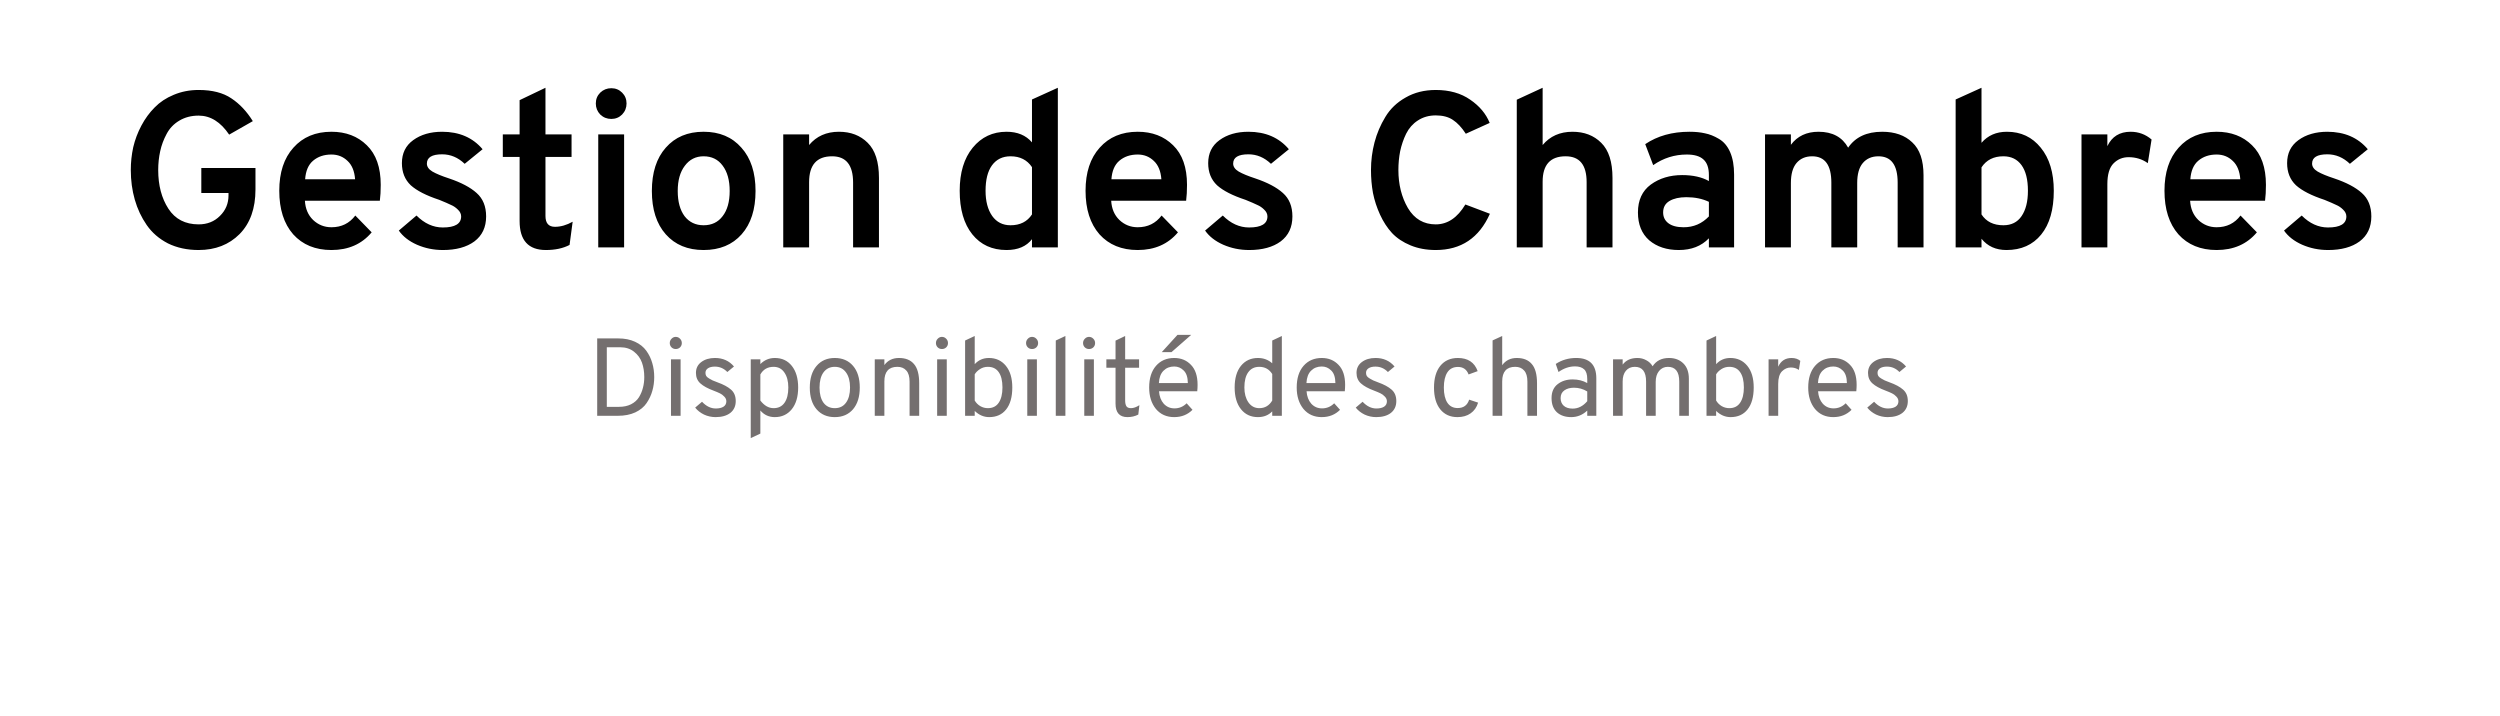 <svg width="475" height="136" viewBox="0 0 475 136" fill="none" xmlns="http://www.w3.org/2000/svg"><path d="M37.746 47.504c-2.184 0-4.13-.42-5.838-1.26-1.68-.868-3.024-2.03-4.032-3.486-1.008-1.456-1.764-3.066-2.268-4.83-.504-1.764-.756-3.64-.756-5.628 0-1.456.154-2.898.462-4.326.336-1.428.854-2.8 1.554-4.116.7-1.316 1.54-2.464 2.52-3.444.98-1.008 2.184-1.806 3.612-2.394 1.456-.616 3.038-.924 4.746-.924 2.576 0 4.648.532 6.216 1.596 1.568 1.036 2.926 2.478 4.074 4.326l-4.494 2.562c-1.624-2.408-3.556-3.612-5.796-3.612-1.4 0-2.632.322-3.696.966-1.036.616-1.834 1.456-2.394 2.52-.56 1.036-.966 2.128-1.218 3.276-.252 1.148-.378 2.338-.378 3.57 0 2.912.644 5.362 1.932 7.35 1.288 1.988 3.206 2.982 5.754 2.982 1.624 0 2.968-.532 4.032-1.596 1.092-1.064 1.638-2.366 1.638-3.906v-.462H38.25v-4.746h10.29v4.074c0 3.612-1.008 6.44-3.024 8.484-2.016 2.016-4.606 3.024-7.77 3.024zm25.227 0c-3.052 0-5.474-.994-7.266-2.982-1.764-2.016-2.646-4.774-2.646-8.274 0-3.472.896-6.202 2.688-8.19 1.792-2.016 4.2-3.024 7.224-3.024 2.744 0 4.984.854 6.72 2.562 1.764 1.708 2.646 4.214 2.646 7.518 0 1.148-.056 2.156-.168 3.024h-14.238c.084 1.512.602 2.73 1.554 3.654.98.924 2.142 1.386 3.486 1.386 1.904 0 3.416-.742 4.536-2.226l3.108 3.192c-1.876 2.24-4.424 3.36-7.644 3.36zm-4.998-13.44h9.492c-.112-1.54-.588-2.702-1.428-3.486-.84-.812-1.862-1.218-3.066-1.218-1.4 0-2.562.392-3.486 1.176-.896.756-1.4 1.932-1.512 3.528zm26.157 13.44c-1.736 0-3.374-.336-4.914-1.008-1.512-.672-2.66-1.568-3.444-2.688l3.36-2.856c1.512 1.512 3.178 2.268 4.998 2.268 2.324 0 3.486-.7 3.486-2.1 0-.476-.21-.91-.63-1.302-.392-.392-.826-.686-1.302-.882-.448-.224-1.19-.546-2.226-.966-2.464-.812-4.27-1.736-5.418-2.772-1.12-1.064-1.68-2.464-1.68-4.2 0-1.876.714-3.332 2.142-4.368 1.456-1.064 3.29-1.596 5.502-1.596 3.248 0 5.81 1.106 7.686 3.318l-3.402 2.772c-1.26-1.204-2.688-1.806-4.284-1.806-1.932 0-2.898.588-2.898 1.764 0 .588.35 1.092 1.05 1.512.728.42 1.778.854 3.15 1.302 2.324.784 4.074 1.708 5.25 2.772 1.204 1.064 1.806 2.548 1.806 4.452 0 2.044-.742 3.626-2.226 4.746-1.484 1.092-3.486 1.638-6.006 1.638zm19.591 0c-3.332 0-4.998-1.834-4.998-5.502v-12.18h-3.192v-4.284h3.192v-6.51l4.914-2.352v8.862h4.956v4.284h-4.956v11.214c0 1.372.602 2.058 1.806 2.058 1.092 0 2.212-.322 3.36-.966l-.588 4.41c-1.232.644-2.73.966-4.494.966zm14.48-25.746c-.56.56-1.246.84-2.058.84-.812 0-1.512-.28-2.1-.84-.56-.588-.84-1.288-.84-2.1s.28-1.498.84-2.058c.588-.56 1.288-.84 2.1-.84s1.498.28 2.058.84c.56.56.84 1.246.84 2.058 0 .812-.28 1.512-.84 2.1zM113.667 47V25.538h4.914V47h-4.914zm20.015.504c-3.024 0-5.418-.994-7.182-2.982-1.764-1.988-2.646-4.732-2.646-8.232 0-3.5.882-6.244 2.646-8.232 1.764-2.016 4.158-3.024 7.182-3.024s5.418 1.008 7.182 3.024c1.792 1.988 2.688 4.732 2.688 8.232 0 3.5-.882 6.244-2.646 8.232-1.764 1.988-4.172 2.982-7.224 2.982zm0-4.704c1.54 0 2.744-.574 3.612-1.722.896-1.148 1.344-2.744 1.344-4.788s-.448-3.654-1.344-4.83c-.868-1.176-2.072-1.764-3.612-1.764-1.484 0-2.674.602-3.57 1.806-.896 1.176-1.344 2.772-1.344 4.788 0 2.016.434 3.612 1.302 4.788.896 1.148 2.1 1.722 3.612 1.722zm28.406 4.2V34.694c0-3.332-1.33-4.998-3.99-4.998-2.912 0-4.368 1.638-4.368 4.914V47h-4.914V25.538h4.914v2.016c1.4-1.68 3.29-2.52 5.67-2.52 2.24 0 4.06.7 5.46 2.1 1.428 1.4 2.142 3.626 2.142 6.678V47h-4.914zm29.158.504c-2.744 0-4.914-.994-6.51-2.982-1.596-1.988-2.394-4.746-2.394-8.274 0-3.444.826-6.174 2.478-8.19 1.652-2.016 3.794-3.024 6.426-3.024 2.072 0 3.682.672 4.83 2.016v-8.148l4.914-2.226V47h-4.914v-1.554c-1.064 1.372-2.674 2.058-4.83 2.058zm.756-4.704c1.82 0 3.178-.686 4.074-2.058v-8.988c-.924-1.372-2.282-2.058-4.074-2.058-1.512 0-2.688.574-3.528 1.722-.812 1.12-1.218 2.73-1.218 4.83 0 1.988.42 3.584 1.26 4.788.84 1.176 2.002 1.764 3.486 1.764zm24.164 4.704c-3.052 0-5.474-.994-7.266-2.982-1.764-2.016-2.646-4.774-2.646-8.274 0-3.472.896-6.202 2.688-8.19 1.792-2.016 4.2-3.024 7.224-3.024 2.744 0 4.984.854 6.72 2.562 1.764 1.708 2.646 4.214 2.646 7.518 0 1.148-.056 2.156-.168 3.024h-14.238c.084 1.512.602 2.73 1.554 3.654.98.924 2.142 1.386 3.486 1.386 1.904 0 3.416-.742 4.536-2.226l3.108 3.192c-1.876 2.24-4.424 3.36-7.644 3.36zm-4.998-13.44h9.492c-.112-1.54-.588-2.702-1.428-3.486-.84-.812-1.862-1.218-3.066-1.218-1.4 0-2.562.392-3.486 1.176-.896.756-1.4 1.932-1.512 3.528zm26.157 13.44c-1.736 0-3.374-.336-4.914-1.008-1.512-.672-2.66-1.568-3.444-2.688l3.36-2.856c1.512 1.512 3.178 2.268 4.998 2.268 2.324 0 3.486-.7 3.486-2.1 0-.476-.21-.91-.63-1.302-.392-.392-.826-.686-1.302-.882-.448-.224-1.19-.546-2.226-.966-2.464-.812-4.27-1.736-5.418-2.772-1.12-1.064-1.68-2.464-1.68-4.2 0-1.876.714-3.332 2.142-4.368 1.456-1.064 3.29-1.596 5.502-1.596 3.248 0 5.81 1.106 7.686 3.318l-3.402 2.772c-1.26-1.204-2.688-1.806-4.284-1.806-1.932 0-2.898.588-2.898 1.764 0 .588.35 1.092 1.05 1.512.728.42 1.778.854 3.15 1.302 2.324.784 4.074 1.708 5.25 2.772 1.204 1.064 1.806 2.548 1.806 4.452 0 2.044-.742 3.626-2.226 4.746-1.484 1.092-3.486 1.638-6.006 1.638zm35.468 0c-1.764 0-3.36-.294-4.788-.882-1.428-.588-2.604-1.372-3.528-2.352-.896-.98-1.652-2.142-2.268-3.486-.616-1.344-1.064-2.716-1.344-4.116-.252-1.4-.378-2.856-.378-4.368 0-1.792.224-3.542.672-5.25.448-1.708 1.134-3.318 2.058-4.83.924-1.54 2.212-2.772 3.864-3.696 1.652-.952 3.556-1.428 5.712-1.428 2.604 0 4.788.616 6.552 1.848 1.764 1.204 2.996 2.674 3.696 4.41l-4.536 2.058c-.784-1.204-1.61-2.086-2.478-2.646-.84-.56-1.918-.84-3.234-.84-1.288 0-2.422.322-3.402.966-.952.616-1.694 1.456-2.226 2.52-.504 1.036-.882 2.142-1.134 3.318-.224 1.148-.336 2.338-.336 3.57 0 2.744.602 5.152 1.806 7.224 1.232 2.072 2.996 3.108 5.292 3.108 2.24 0 4.116-1.26 5.628-3.78l4.662 1.764c-2.044 4.592-5.474 6.888-10.29 6.888zM288.187 47V18.944l4.914-2.268v10.878c1.4-1.68 3.29-2.52 5.67-2.52 2.24 0 4.06.7 5.46 2.1 1.428 1.4 2.142 3.626 2.142 6.678V47h-4.914V34.61c0-3.276-1.33-4.914-3.99-4.914-2.912 0-4.368 1.61-4.368 4.83V47h-4.914zm36.503 0v-1.722c-1.428 1.484-3.332 2.226-5.712 2.226-2.296 0-4.172-.616-5.628-1.848-1.428-1.26-2.142-3.024-2.142-5.292 0-2.324.812-4.088 2.436-5.292 1.652-1.204 3.64-1.806 5.964-1.806 2.044 0 3.738.378 5.082 1.134v-1.134c0-1.372-.35-2.366-1.05-2.982-.672-.616-1.722-.924-3.15-.924-2.324 0-4.452.672-6.384 2.016l-1.512-3.99c2.324-1.568 5.124-2.352 8.4-2.352 1.12 0 2.1.098 2.94.294.868.168 1.75.518 2.646 1.05.924.532 1.638 1.372 2.142 2.52s.756 2.576.756 4.284V47h-4.788zm-4.788-3.822c1.876 0 3.472-.686 4.788-2.058v-2.772c-1.232-.588-2.66-.882-4.284-.882-1.316 0-2.38.238-3.192.714-.812.476-1.218 1.204-1.218 2.184 0 .868.336 1.554 1.008 2.058.672.504 1.638.756 2.898.756zM360.555 47V34.694c0-3.332-1.218-4.998-3.654-4.998-1.26 0-2.254.434-2.982 1.302-.7.84-1.05 2.1-1.05 3.78V47h-4.914V34.694c0-3.332-1.218-4.998-3.654-4.998-1.26 0-2.254.434-2.982 1.302-.7.84-1.05 2.1-1.05 3.78V47h-4.914V25.538h4.914v1.974c1.232-1.652 2.982-2.478 5.25-2.478 2.632 0 4.508 1.008 5.628 3.024 1.372-2.016 3.528-3.024 6.468-3.024 2.408 0 4.312.672 5.712 2.016 1.428 1.316 2.142 3.402 2.142 6.258V47h-4.914zm20.677.504c-2.016 0-3.598-.714-4.746-2.142V47h-4.914V18.902l4.914-2.226v10.458c1.204-1.4 2.814-2.1 4.83-2.1 2.66 0 4.802 1.008 6.426 3.024 1.652 2.016 2.478 4.746 2.478 8.19 0 3.584-.798 6.356-2.394 8.316-1.596 1.96-3.794 2.94-6.594 2.94zm-.588-4.704c1.512 0 2.66-.574 3.444-1.722.812-1.176 1.218-2.786 1.218-4.83 0-2.128-.406-3.752-1.218-4.872-.812-1.12-1.96-1.68-3.444-1.68-1.848 0-3.234.7-4.158 2.1v8.946c.896 1.372 2.282 2.058 4.158 2.058zm14.84 4.2V25.538h4.914v2.226c.868-1.82 2.338-2.73 4.41-2.73 1.512 0 2.842.49 3.99 1.47l-.714 4.494c-1.064-.756-2.282-1.134-3.654-1.134-1.12 0-2.072.392-2.856 1.176-.784.784-1.176 2.1-1.176 3.948V47h-4.914zm25.678.504c-3.052 0-5.474-.994-7.266-2.982-1.764-2.016-2.646-4.774-2.646-8.274 0-3.472.896-6.202 2.688-8.19 1.792-2.016 4.2-3.024 7.224-3.024 2.744 0 4.984.854 6.72 2.562 1.764 1.708 2.646 4.214 2.646 7.518 0 1.148-.056 2.156-.168 3.024h-14.238c.084 1.512.602 2.73 1.554 3.654.98.924 2.142 1.386 3.486 1.386 1.904 0 3.416-.742 4.536-2.226l3.108 3.192c-1.876 2.24-4.424 3.36-7.644 3.36zm-4.998-13.44h9.492c-.112-1.54-.588-2.702-1.428-3.486-.84-.812-1.862-1.218-3.066-1.218-1.4 0-2.562.392-3.486 1.176-.896.756-1.4 1.932-1.512 3.528zm26.157 13.44c-1.736 0-3.374-.336-4.914-1.008-1.512-.672-2.66-1.568-3.444-2.688l3.36-2.856c1.512 1.512 3.178 2.268 4.998 2.268 2.324 0 3.486-.7 3.486-2.1 0-.476-.21-.91-.63-1.302-.392-.392-.826-.686-1.302-.882-.448-.224-1.19-.546-2.226-.966-2.464-.812-4.27-1.736-5.418-2.772-1.12-1.064-1.68-2.464-1.68-4.2 0-1.876.714-3.332 2.142-4.368 1.456-1.064 3.29-1.596 5.502-1.596 3.248 0 5.81 1.106 7.686 3.318l-3.402 2.772c-1.26-1.204-2.688-1.806-4.284-1.806-1.932 0-2.898.588-2.898 1.764 0 .588.35 1.092 1.05 1.512.728.42 1.778.854 3.15 1.302 2.324.784 4.074 1.708 5.25 2.772 1.204 1.064 1.806 2.548 1.806 4.452 0 2.044-.742 3.626-2.226 4.746-1.484 1.092-3.486 1.638-6.006 1.638z" fill="#000"/><path d="M113.466 64.3h4.011c1.204 0 2.261.21 3.171.63.91.42 1.624.987 2.142 1.701.518.714.896 1.491 1.134 2.331.252.84.378 1.736.378 2.688 0 .91-.119 1.778-.357 2.604-.224.812-.588 1.589-1.092 2.331-.49.728-1.204 1.316-2.142 1.764-.938.434-2.044.651-3.318.651h-3.927V64.3zm4.158 12.999c.868 0 1.624-.161 2.268-.483.658-.336 1.162-.784 1.512-1.344.35-.574.602-1.176.756-1.806.168-.63.252-1.302.252-2.016 0-1.008-.147-1.925-.441-2.751-.294-.826-.798-1.519-1.512-2.079-.714-.56-1.582-.84-2.604-.84h-2.562v11.319h2.331zm11.584-11.298c-.224.21-.497.315-.819.315-.322 0-.595-.112-.819-.336-.21-.224-.315-.49-.315-.798 0-.322.112-.595.336-.819.224-.238.49-.357.798-.357.322 0 .595.119.819.357.224.224.336.497.336.819 0 .322-.112.595-.336.819zM127.486 79V68.269h1.827V79h-1.827zm8.482.252c-.77 0-1.505-.161-2.205-.483-.686-.336-1.246-.777-1.68-1.323l1.302-1.113c.798.854 1.673 1.281 2.625 1.281.602 0 1.085-.112 1.449-.336.364-.238.546-.581.546-1.029 0-.336-.133-.637-.399-.903-.266-.28-.539-.483-.819-.609-.28-.14-.693-.315-1.239-.525-1.092-.406-1.918-.861-2.478-1.365-.56-.504-.84-1.169-.84-1.995 0-.868.336-1.554 1.008-2.058.686-.518 1.554-.777 2.604-.777 1.498 0 2.702.539 3.612 1.617l-1.26 1.05c-.658-.686-1.449-1.029-2.373-1.029-.546 0-.98.105-1.302.315-.322.21-.483.504-.483.882 0 .21.049.406.147.588.112.168.301.329.567.483.28.154.497.273.651.357.168.07.469.189.903.357 1.134.406 1.995.868 2.583 1.386.602.518.903 1.246.903 2.184 0 .952-.343 1.701-1.029 2.247-.686.532-1.617.798-2.793.798zm11.251 0c-1.12 0-2.037-.42-2.751-1.26v4.389l-1.827.861V68.269h1.827v.903c.77-.77 1.687-1.155 2.751-1.155 1.358 0 2.436.504 3.234 1.512s1.197 2.373 1.197 4.095c0 1.75-.406 3.129-1.218 4.137-.812.994-1.883 1.491-3.213 1.491zm-.231-1.701c.896 0 1.582-.336 2.058-1.008.49-.686.735-1.659.735-2.919 0-1.19-.252-2.142-.756-2.856-.49-.714-1.169-1.071-2.037-1.071-1.134 0-1.974.483-2.52 1.449v4.956c.742.966 1.582 1.449 2.52 1.449zm15.087.21c-.854.994-2.009 1.491-3.465 1.491s-2.611-.497-3.465-1.491c-.854-.994-1.281-2.366-1.281-4.116 0-1.75.427-3.122 1.281-4.116.854-1.008 2.009-1.512 3.465-1.512s2.611.497 3.465 1.491c.854.994 1.281 2.366 1.281 4.116 0 1.75-.427 3.129-1.281 4.137zm-5.607-1.239c.518.686 1.232 1.029 2.142 1.029.91 0 1.617-.343 2.121-1.029.518-.7.777-1.666.777-2.898 0-1.218-.259-2.177-.777-2.877-.504-.7-1.211-1.05-2.121-1.05-.91 0-1.624.35-2.142 1.05-.504.686-.756 1.652-.756 2.898 0 1.218.252 2.177.756 2.877zM172.819 79v-6.489c0-.966-.21-1.673-.63-2.121-.406-.462-.966-.693-1.68-.693-1.652 0-2.478.924-2.478 2.772V79h-1.827V68.269h1.827v1.092c.658-.896 1.582-1.344 2.772-1.344 1.26 0 2.212.385 2.856 1.155.658.756.987 1.974.987 3.654V79h-1.827zm6.961-12.999c-.224.21-.497.315-.819.315-.322 0-.595-.112-.819-.336-.21-.224-.315-.49-.315-.798 0-.322.112-.595.336-.819.224-.238.49-.357.798-.357.322 0 .595.119.819.357.224.224.336.497.336.819 0 .322-.112.595-.336.819zM178.058 79V68.269h1.827V79h-1.827zm9.889.252c-1.022 0-1.939-.392-2.751-1.176V79h-1.827V64.699l1.827-.861v5.355c.714-.784 1.61-1.176 2.688-1.176 1.344 0 2.422.497 3.234 1.491.812.994 1.218 2.366 1.218 4.116 0 1.806-.392 3.199-1.176 4.179-.77.966-1.841 1.449-3.213 1.449zm-.252-1.701c.91 0 1.596-.343 2.058-1.029.476-.7.714-1.666.714-2.898 0-1.274-.238-2.247-.714-2.919-.462-.672-1.148-1.008-2.058-1.008-.56 0-1.064.147-1.512.441-.448.294-.777.623-.987.987v4.977c.266.448.623.805 1.071 1.071.448.252.924.378 1.428.378zm9.209-11.55c-.224.21-.497.315-.819.315-.322 0-.595-.112-.819-.336-.21-.224-.315-.49-.315-.798 0-.322.112-.595.336-.819.224-.238.49-.357.798-.357.322 0 .595.119.819.357.224.224.336.497.336.819 0 .322-.112.595-.336.819zM195.182 79V68.269h1.827V79h-1.827zm5.416 0V64.699l1.827-.861V79h-1.827zm7.135-12.999c-.224.21-.497.315-.819.315-.322 0-.595-.112-.819-.336-.21-.224-.315-.49-.315-.798 0-.322.112-.595.336-.819.224-.238.49-.357.798-.357.322 0 .595.119.819.357.224.224.336.497.336.819 0 .322-.112.595-.336.819zM206.011 79V68.269h1.827V79h-1.827zm8.209.252c-1.512 0-2.268-.854-2.268-2.562v-6.825h-1.743v-1.596h1.743V64.72l1.827-.882v4.431h2.646v1.596h-2.646v6.216c0 .476.077.84.231 1.092.154.252.448.378.882.378.476 0 1.008-.189 1.596-.567l-.21 1.785c-.616.322-1.302.483-2.058.483zm6.515-12.348l2.982-3.276h2.604l-3.738 3.276h-1.848zm2.373 12.348c-1.456 0-2.618-.518-3.486-1.554-.854-1.05-1.281-2.408-1.281-4.074 0-1.75.434-3.122 1.302-4.116.868-.994 2.023-1.491 3.465-1.491 1.288 0 2.345.434 3.171 1.302.84.854 1.26 2.121 1.26 3.801 0 .392-.021.798-.063 1.218h-7.266c.07.98.371 1.771.903 2.373.546.588 1.225.882 2.037.882.896 0 1.666-.322 2.31-.966l1.113 1.239c-.924.924-2.079 1.386-3.465 1.386zm-2.919-6.468h5.502c-.014-1.106-.28-1.904-.798-2.394-.504-.504-1.099-.756-1.785-.756-.826 0-1.505.266-2.037.798-.532.518-.826 1.302-.882 2.352zm18.825 6.468c-1.358 0-2.436-.504-3.234-1.512s-1.197-2.38-1.197-4.116c0-1.75.399-3.122 1.197-4.116.812-.994 1.89-1.491 3.234-1.491 1.05 0 1.953.336 2.709 1.008v-4.326l1.827-.861V79h-1.827v-.84c-.7.728-1.603 1.092-2.709 1.092zm.252-1.701c1.064 0 1.883-.483 2.457-1.449v-5.04c-.574-.91-1.393-1.365-2.457-1.365-.91 0-1.61.343-2.1 1.029-.49.672-.735 1.638-.735 2.898 0 1.134.252 2.072.756 2.814.518.742 1.211 1.113 2.079 1.113zm11.876 1.701c-1.456 0-2.618-.518-3.486-1.554-.854-1.05-1.281-2.408-1.281-4.074 0-1.75.434-3.122 1.302-4.116.868-.994 2.023-1.491 3.465-1.491 1.288 0 2.345.434 3.171 1.302.84.854 1.26 2.121 1.26 3.801 0 .392-.021.798-.063 1.218h-7.266c.07.98.371 1.771.903 2.373.546.588 1.225.882 2.037.882.896 0 1.666-.322 2.31-.966l1.113 1.239c-.924.924-2.079 1.386-3.465 1.386zm-2.919-6.468h5.502c-.014-1.106-.28-1.904-.798-2.394-.504-.504-1.099-.756-1.785-.756-.826 0-1.505.266-2.037.798-.532.518-.826 1.302-.882 2.352zm13.253 6.468c-.77 0-1.505-.161-2.205-.483-.686-.336-1.246-.777-1.68-1.323l1.302-1.113c.798.854 1.673 1.281 2.625 1.281.602 0 1.085-.112 1.449-.336.364-.238.546-.581.546-1.029 0-.336-.133-.637-.399-.903-.266-.28-.539-.483-.819-.609-.28-.14-.693-.315-1.239-.525-1.092-.406-1.918-.861-2.478-1.365-.56-.504-.84-1.169-.84-1.995 0-.868.336-1.554 1.008-2.058.686-.518 1.554-.777 2.604-.777 1.498 0 2.702.539 3.612 1.617l-1.26 1.05c-.658-.686-1.449-1.029-2.373-1.029-.546 0-.98.105-1.302.315-.322.21-.483.504-.483.882 0 .21.049.406.147.588.112.168.301.329.567.483.28.154.497.273.651.357.168.07.469.189.903.357 1.134.406 1.995.868 2.583 1.386.602.518.903 1.246.903 2.184 0 .952-.343 1.701-1.029 2.247-.686.532-1.617.798-2.793.798zm15.437 0c-1.372 0-2.457-.49-3.255-1.47-.798-.994-1.197-2.373-1.197-4.137 0-1.764.399-3.143 1.197-4.137.812-.994 1.925-1.491 3.339-1.491 1.904 0 3.157.833 3.759 2.499l-1.722.63c-.364-.952-1.036-1.428-2.016-1.428-.896 0-1.568.343-2.016 1.029-.448.686-.672 1.652-.672 2.898 0 1.232.224 2.191.672 2.877.448.672 1.099 1.008 1.953 1.008 1.12 0 1.848-.532 2.184-1.596l1.701.567c-.266.882-.742 1.561-1.428 2.037-.672.476-1.505.714-2.499.714zm6.678-.252V64.678l1.827-.84v5.544c.658-.91 1.582-1.365 2.772-1.365 1.26 0 2.212.385 2.856 1.155.658.756.987 1.974.987 3.654V79h-1.827v-6.489c0-.966-.21-1.673-.63-2.121-.406-.462-.966-.693-1.68-.693-1.652 0-2.478.924-2.478 2.772V79h-1.827zm17.986 0v-.987c-.882.826-1.897 1.239-3.045 1.239-1.134 0-2.044-.308-2.73-.924-.672-.63-1.008-1.526-1.008-2.688 0-1.162.385-2.044 1.155-2.646.77-.602 1.722-.903 2.856-.903 1.036 0 1.96.231 2.772.693v-.756c0-.896-.203-1.519-.609-1.869-.392-.364-.966-.546-1.722-.546-1.078 0-2.121.357-3.129 1.071l-.525-1.533c1.148-.756 2.443-1.134 3.885-1.134 2.548 0 3.822 1.288 3.822 3.864V79h-1.722zm-2.772-1.365c1.05 0 1.974-.469 2.772-1.407V74.38c-.77-.476-1.61-.714-2.52-.714-.742 0-1.351.168-1.827.504-.476.336-.714.826-.714 1.47 0 .602.196 1.085.588 1.449.406.364.973.546 1.701.546zM319.057 79v-6.51c0-1.862-.721-2.793-2.163-2.793-.686 0-1.246.266-1.68.798-.42.518-.63 1.204-.63 2.058V79h-1.827v-6.51c0-1.862-.714-2.793-2.142-2.793-.714 0-1.281.252-1.701.756-.406.49-.609 1.162-.609 2.016V79h-1.827V68.269h1.827v1.008c.63-.84 1.568-1.26 2.814-1.26.602 0 1.155.14 1.659.42.518.266.924.651 1.218 1.155.686-1.05 1.722-1.575 3.108-1.575 1.12 0 2.03.343 2.73 1.029.7.686 1.05 1.659 1.05 2.919V79h-1.827zm9.759.252c-1.022 0-1.939-.392-2.751-1.176V79h-1.827V64.699l1.827-.861v5.355c.714-.784 1.61-1.176 2.688-1.176 1.344 0 2.422.497 3.234 1.491.812.994 1.218 2.366 1.218 4.116 0 1.806-.392 3.199-1.176 4.179-.77.966-1.841 1.449-3.213 1.449zm-.252-1.701c.91 0 1.596-.343 2.058-1.029.476-.7.714-1.666.714-2.898 0-1.274-.238-2.247-.714-2.919-.462-.672-1.148-1.008-2.058-1.008-.56 0-1.064.147-1.512.441-.448.294-.777.623-.987.987v4.977c.266.448.623.805 1.071 1.071.448.252.924.378 1.428.378zM336.03 79V68.269h1.827v1.407c.504-1.106 1.351-1.659 2.541-1.659.672 0 1.225.182 1.659.546l-.273 1.722c-.448-.308-.959-.462-1.533-.462-.63 0-1.19.245-1.68.735-.476.49-.714 1.288-.714 2.394V79h-1.827zm12.299.252c-1.456 0-2.618-.518-3.486-1.554-.854-1.05-1.281-2.408-1.281-4.074 0-1.75.434-3.122 1.302-4.116.868-.994 2.023-1.491 3.465-1.491 1.288 0 2.345.434 3.171 1.302.84.854 1.26 2.121 1.26 3.801 0 .392-.021.798-.063 1.218h-7.266c.07.98.371 1.771.903 2.373.546.588 1.225.882 2.037.882.896 0 1.666-.322 2.31-.966l1.113 1.239c-.924.924-2.079 1.386-3.465 1.386zm-2.919-6.468h5.502c-.014-1.106-.28-1.904-.798-2.394-.504-.504-1.099-.756-1.785-.756-.826 0-1.505.266-2.037.798-.532.518-.826 1.302-.882 2.352zm13.253 6.468c-.77 0-1.505-.161-2.205-.483-.686-.336-1.246-.777-1.68-1.323l1.302-1.113c.798.854 1.673 1.281 2.625 1.281.602 0 1.085-.112 1.449-.336.364-.238.546-.581.546-1.029 0-.336-.133-.637-.399-.903-.266-.28-.539-.483-.819-.609-.28-.14-.693-.315-1.239-.525-1.092-.406-1.918-.861-2.478-1.365-.56-.504-.84-1.169-.84-1.995 0-.868.336-1.554 1.008-2.058.686-.518 1.554-.777 2.604-.777 1.498 0 2.702.539 3.612 1.617l-1.26 1.05c-.658-.686-1.449-1.029-2.373-1.029-.546 0-.98.105-1.302.315-.322.21-.483.504-.483.882 0 .21.049.406.147.588.112.168.301.329.567.483.28.154.497.273.651.357.168.07.469.189.903.357 1.134.406 1.995.868 2.583 1.386.602.518.903 1.246.903 2.184 0 .952-.343 1.701-1.029 2.247-.686.532-1.617.798-2.793.798z" fill="#746F6F"/></svg>